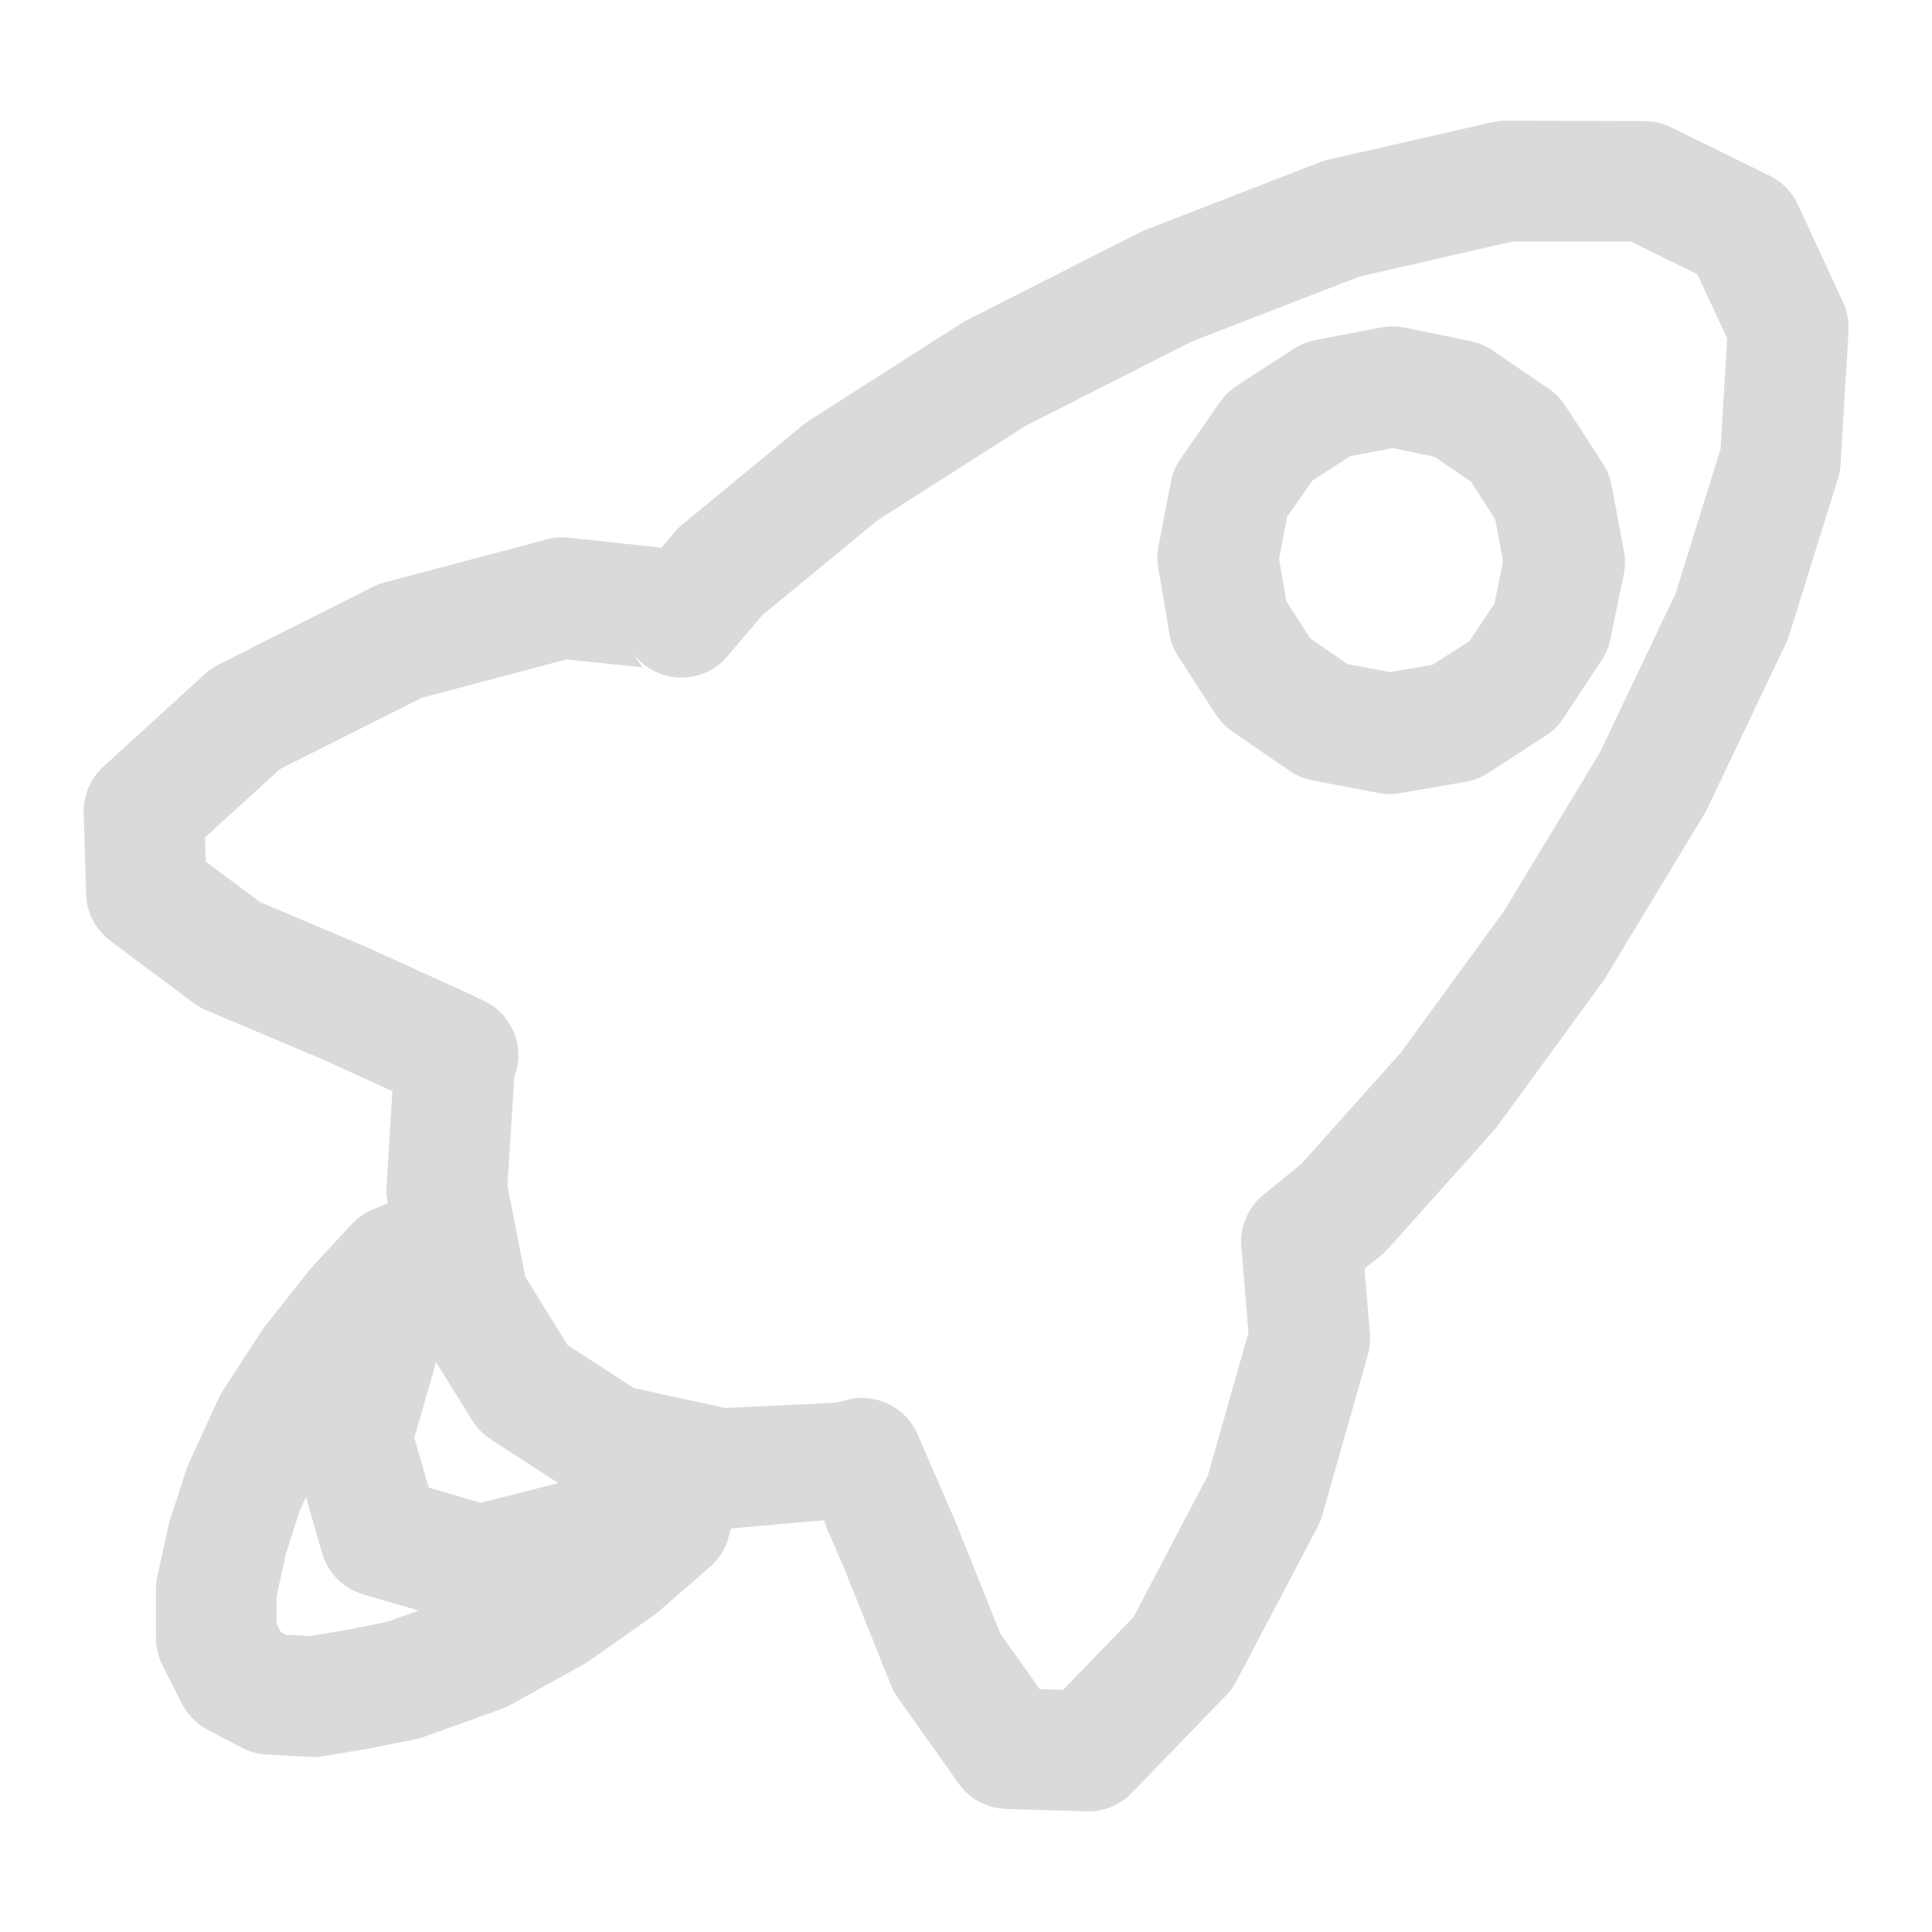 <svg width="16" height="16" version="1.1" viewBox="0 0 16 16" xmlns="http://www.w3.org/2000/svg">
 <g fill="#dadada">
  <g fill="#dadada">
   <g fill="#dadada">
    <path d="m12.471 1c-0.037-2.7279e-4 -0.075 0.004-0.111 0.012l-1.355 0.309c-0.024 0.005-0.047 0.013-0.07 0.021l-1.449 0.562c-0.015 0.006-0.03 0.012-0.045 0.02l-1.422 0.721c-0.015 0.007-0.029 0.015-0.043 0.023l-1.273 0.814c-0.017 0.011-0.033 0.022-0.049 0.035l-1.01 0.832c-0.023 0.019-0.044 0.04-0.062 0.062l-0.105 0.125-0.77-0.084c-0.061-0.006-0.123-6.699e-4 -0.182 0.016l-1.338 0.355c-0.033 0.008-0.065 0.02-0.096 0.035l-1.281 0.646c-0.04 0.02-0.078 0.046-0.111 0.076l-0.842 0.768c-0.108 0.098-0.168 0.237-0.164 0.383l0.02 0.674c0.004 0.153 0.079 0.295 0.201 0.387l0.691 0.516c0.032 0.024 0.067 0.043 0.104 0.059l0.967 0.408 0.574 0.262-0.049 0.783c-0.003 0.042-1.866e-4 0.085 0.008 0.127l0.004 0.018-0.125 0.051c-0.067 0.028-0.127 0.07-0.176 0.123l-0.338 0.365c-0.008 0.009-0.016 0.019-0.023 0.029l-0.355 0.449c-0.01 0.012-0.019 0.024-0.027 0.037l-0.328 0.506c-0.013 0.021-0.025 0.042-0.035 0.064l-0.244 0.533c-0.007 0.017-0.014 0.035-0.02 0.053l-0.131 0.402c-0.005 0.016-0.01 0.032-0.014 0.049l-0.094 0.43c-0.008 0.035-0.012 0.07-0.012 0.105v0.402c-1.705e-4 0.078 0.018 0.155 0.053 0.225l0.16 0.316c0.046 0.093 0.12 0.169 0.211 0.219l0.281 0.148c0.065 0.035 0.136 0.055 0.209 0.059l0.365 0.02c0.036 0.002 0.072-7.6e-5 0.107-0.006l0.393-0.066c0.007-0.001 0.013-0.003 0.02-0.004l0.365-0.074c0.023-5e-3 0.045-0.011 0.066-0.02l0.627-0.225c0.026-9e-3 0.05-0.02 0.074-0.033l0.607-0.336c0.016-0.009 0.032-0.019 0.047-0.029l0.543-0.383c0.014-0.01 0.027-0.02 0.039-0.031l0.42-0.365c0.078-0.067 0.133-0.156 0.158-0.256l0.016-0.064 0.772-0.068 0.027 0.076 0.137 0.314 0.391 0.977c0.015 0.037 0.034 0.071 0.057 0.104l0.504 0.711c0.091 0.128 0.237 0.205 0.395 0.209l0.664 0.02c0.14 0.004 0.276-0.051 0.373-0.152l0.787-0.814c0.033-0.034 0.06-0.073 0.082-0.115l0.674-1.281c0.016-0.031 0.028-0.063 0.037-0.096l0.375-1.318c0.016-0.058 0.022-0.118 0.018-0.178l-0.045-0.541 0.143-0.113c0.02-0.017 0.039-0.036 0.057-0.057l0.871-0.973c0.011-0.012 0.021-0.026 0.031-0.039l0.879-1.205c0.008-0.012 0.016-0.024 0.023-0.037l0.814-1.346c0.009-0.014 0.016-0.028 0.023-0.043l0.654-1.375c0.01-0.022 0.019-0.044 0.025-0.066l0.402-1.291c0.012-0.039 0.019-0.079 0.021-0.119l0.066-1.103c0.004-0.083-0.012-0.165-0.047-0.24l-0.373-0.805c-0.048-0.104-0.13-0.188-0.232-0.238l-0.814-0.4c-0.069-0.034-0.144-0.052-0.221-0.053zm0.057 1h0.977l0.551 0.271 0.248 0.531-0.055 0.916-0.373 1.199-0.629 1.32-0.791 1.307-0.852 1.17-0.826 0.924-0.314 0.256c-0.128 0.104-0.197 0.264-0.184 0.428l0.059 0.715-0.336 1.182-0.615 1.172-0.584 0.604-0.193-0.006-0.326-0.459-0.371-0.926c-0.002-0.005-0.004-0.009-0.006-0.014l-0.309-0.711c-0.097-0.225-0.343-0.346-0.58-0.287l-0.1 0.025-0.914 0.043-0.754-0.164-0.551-0.357-0.35-0.566-0.148-0.754 0.057-0.898 0.008-0.023c0.079-0.236-0.028-0.494-0.25-0.605l-0.076-0.037c-0.005-0.003-0.01-0.005-0.016-0.008l-0.842-0.383c-0.004-2e-3 -0.008-0.004-0.012-0.006l-0.918-0.389-0.449-0.334-0.006-0.201 0.621-0.566 1.174-0.59 1.199-0.318 0.629 0.066-0.094-0.139c0.184 0.276 0.582 0.3 0.797 0.047l0.289-0.34 0.953-0.785 1.227-0.783 1.377-0.699 1.393-0.539zm-1.086 0.711-0.541 0.104c-0.064 0.012-0.125 0.035-0.18 0.07l-0.477 0.309c-0.054 0.035-0.101 0.08-0.139 0.133l-0.326 0.469c-0.041 0.058-0.069 0.124-0.082 0.193l-0.104 0.543c-0.011 0.059-0.011 0.119 0 0.178l0.092 0.543c0.012 0.066 0.037 0.129 0.074 0.186l0.309 0.477c0.036 0.055 0.082 0.103 0.137 0.141l0.477 0.328c0.057 0.039 0.122 0.065 0.189 0.078l0.543 0.104c0.059 0.011 0.119 0.012 0.178 0.002l0.543-0.094c0.066-0.011 0.129-0.036 0.186-0.072l0.479-0.309c0.057-0.037 0.107-0.086 0.145-0.143l0.316-0.479c0.036-0.053 0.061-0.113 0.074-0.176l0.113-0.541c0.013-0.064 0.013-0.131 0-0.195l-0.102-0.543c-0.012-0.063-0.037-0.124-0.072-0.178l-0.309-0.477c-0.036-0.056-0.083-0.105-0.139-0.143l-0.467-0.318c-0.054-0.037-0.115-0.063-0.18-0.076l-0.543-0.111c-0.064-0.013-0.131-0.014-0.195-0.002zm0.09 1 0.348 0.072 0.301 0.205 0.201 0.311 0.066 0.35-0.072 0.35-0.207 0.311-0.305 0.195-0.352 0.061-0.352-0.066-0.307-0.211-0.199-0.307-0.061-0.352 0.066-0.35 0.211-0.301 0.311-0.201zm-8.283 5.316-0.068-0.035zm0.363 2.254 0.297 0.48c0.039 0.063 0.091 0.116 0.152 0.156l0.562 0.365-0.645 0.164-0.428-0.127-0.119-0.412zm-1.078 1.117 0.133 0.463c0.047 0.164 0.174 0.293 0.338 0.342l0.461 0.135-0.248 0.09-0.32 0.066-0.33 0.055-0.199-0.01-0.043-0.023-0.035-0.068v-0.23l0.078-0.354 0.113-0.352z" color="#000000" fill="#dadada" stroke-linecap="round" stroke-linejoin="round" style="-inkscape-stroke:none"/>
   </g>
  </g>
 </g>
</svg>

